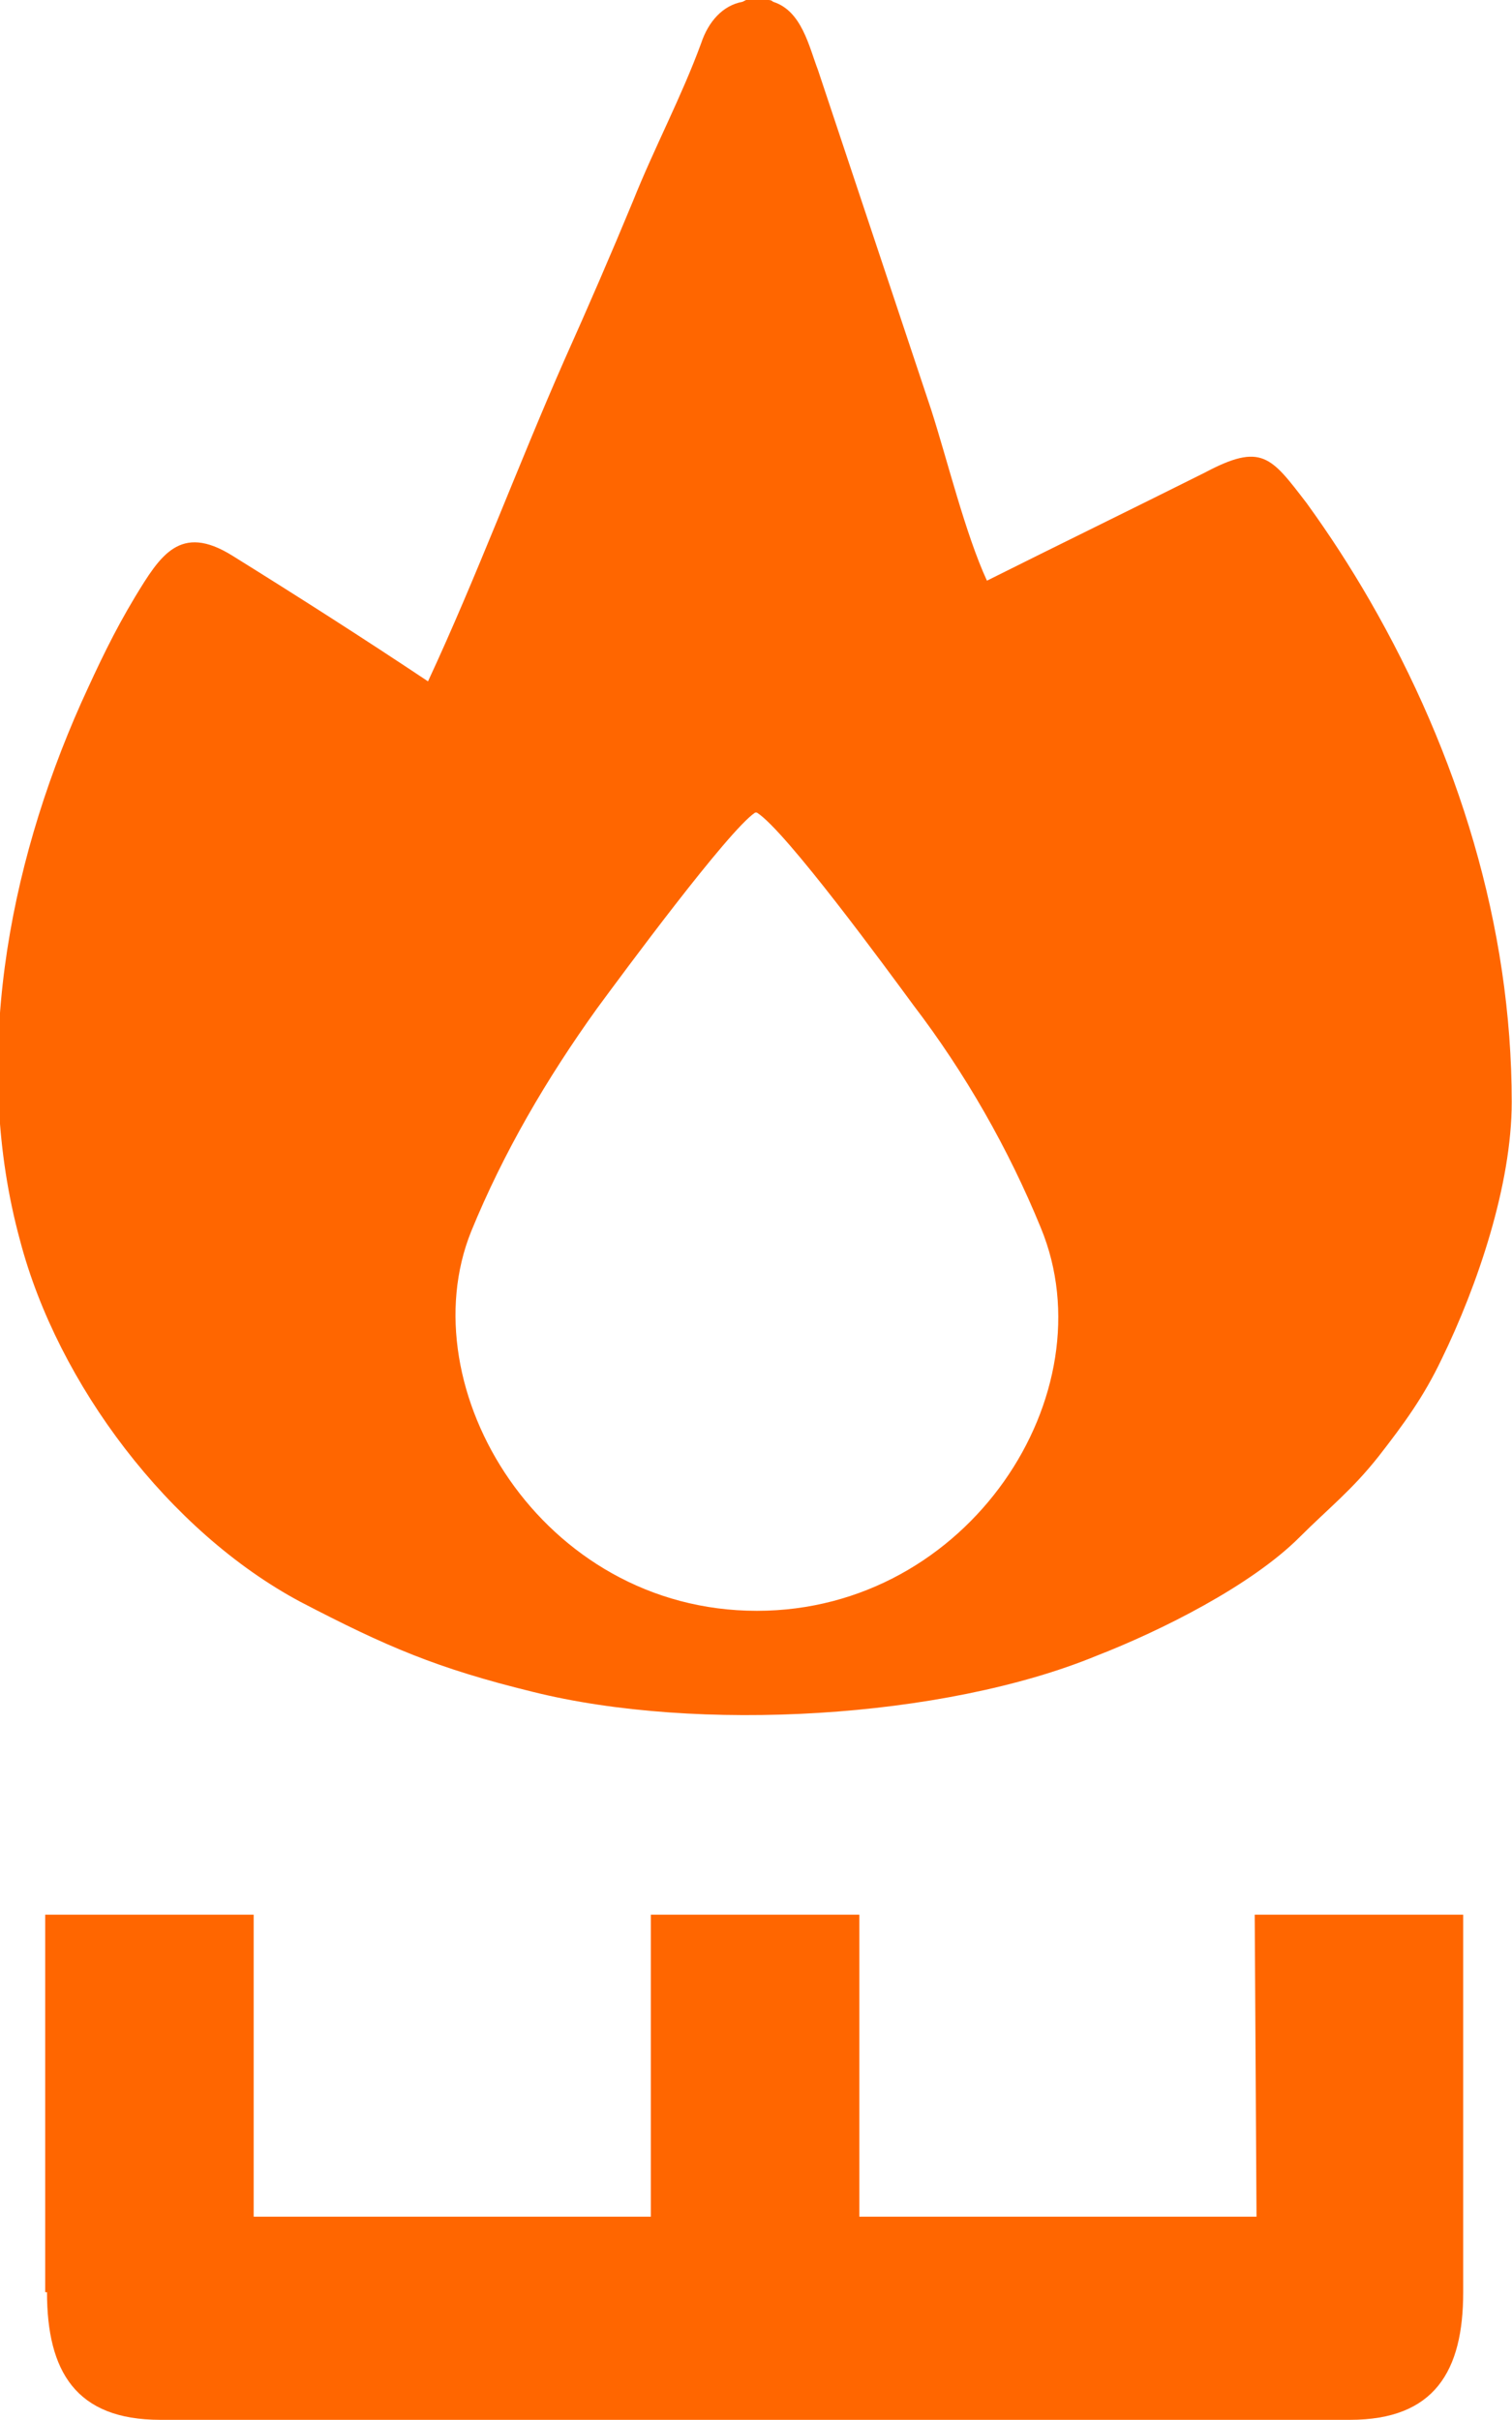 <?xml version="1.0" encoding="UTF-8"?>
<!DOCTYPE svg PUBLIC "-//W3C//DTD SVG 1.1//EN" "http://www.w3.org/Graphics/SVG/1.1/DTD/svg11.dtd">
<!-- Creator: CorelDRAW 2021 (64-Bit) -->
<svg xmlns="http://www.w3.org/2000/svg" xml:space="preserve" width="5.411mm" height="8.657mm" version="1.1" style="shape-rendering:geometricPrecision; text-rendering:geometricPrecision; image-rendering:optimizeQuality; fill-rule:evenodd; clip-rule:evenodd"
viewBox="0 0 8.41 13.46"
 xmlns:xlink="http://www.w3.org/1999/xlink"
 xmlns:xodm="http://www.corel.com/coreldraw/odm/2003">
 <defs>
  <style type="text/css">
   <![CDATA[
    .fil0 {fill:#FF6600}
   ]]>
  </style>
 </defs>
 <g id="Capa_x0020_1">
  <g id="_2315019270640">
   <path class="fil0" d="M4.21 4.52c0.16,0.1 0.73,0.88 0.87,1.07 0.29,0.38 0.53,0.8 0.71,1.24 0.38,0.92 -0.4,2.13 -1.58,2.13 -1.2,0 -1.94,-1.24 -1.59,-2.11 0.18,-0.44 0.42,-0.85 0.7,-1.24 0.14,-0.19 0.73,-0.99 0.88,-1.09zm-0.06 -4.52l0.12 0c0.01,0 0.02,0 0.03,0.01 0.16,0.05 0.2,0.25 0.25,0.38l0.63 1.89c0.09,0.28 0.19,0.69 0.31,0.95 0.4,-0.2 0.81,-0.4 1.21,-0.6 0.32,-0.17 0.37,-0.09 0.57,0.17 0.13,0.18 0.24,0.35 0.35,0.54 0.49,0.85 0.79,1.81 0.79,2.79 0,0.46 -0.19,1.02 -0.39,1.43 -0.1,0.21 -0.21,0.36 -0.35,0.54 -0.15,0.19 -0.28,0.29 -0.44,0.45 -0.27,0.27 -0.77,0.52 -1.13,0.66 -0.85,0.35 -2.22,0.43 -3.14,0.2 -0.53,-0.13 -0.81,-0.25 -1.29,-0.5 -0.73,-0.39 -1.35,-1.21 -1.56,-2.01 -0.27,-0.99 -0.07,-2.07 0.34,-2.99 0.1,-0.22 0.18,-0.39 0.3,-0.59 0.14,-0.23 0.25,-0.41 0.54,-0.23 0.37,0.23 0.73,0.46 1.09,0.7 0.27,-0.58 0.5,-1.2 0.76,-1.79 0.13,-0.29 0.26,-0.59 0.38,-0.88 0.12,-0.3 0.27,-0.58 0.38,-0.88 0.04,-0.12 0.12,-0.21 0.23,-0.23z"/>
   <path class="fil0" d="M0.26 12.75c0,0.44 0.16,0.71 0.63,0.71l6.62 0c0.47,0 0.63,-0.27 0.63,-0.71l0 -2.1 -1.16 0 0.01 1.68 -2.21 0 0 -1.68 -1.16 0 0 1.68 -2.21 0 0 -1.68 -1.16 0 0 2.1z"/>
  </g>
 </g>
</svg>
